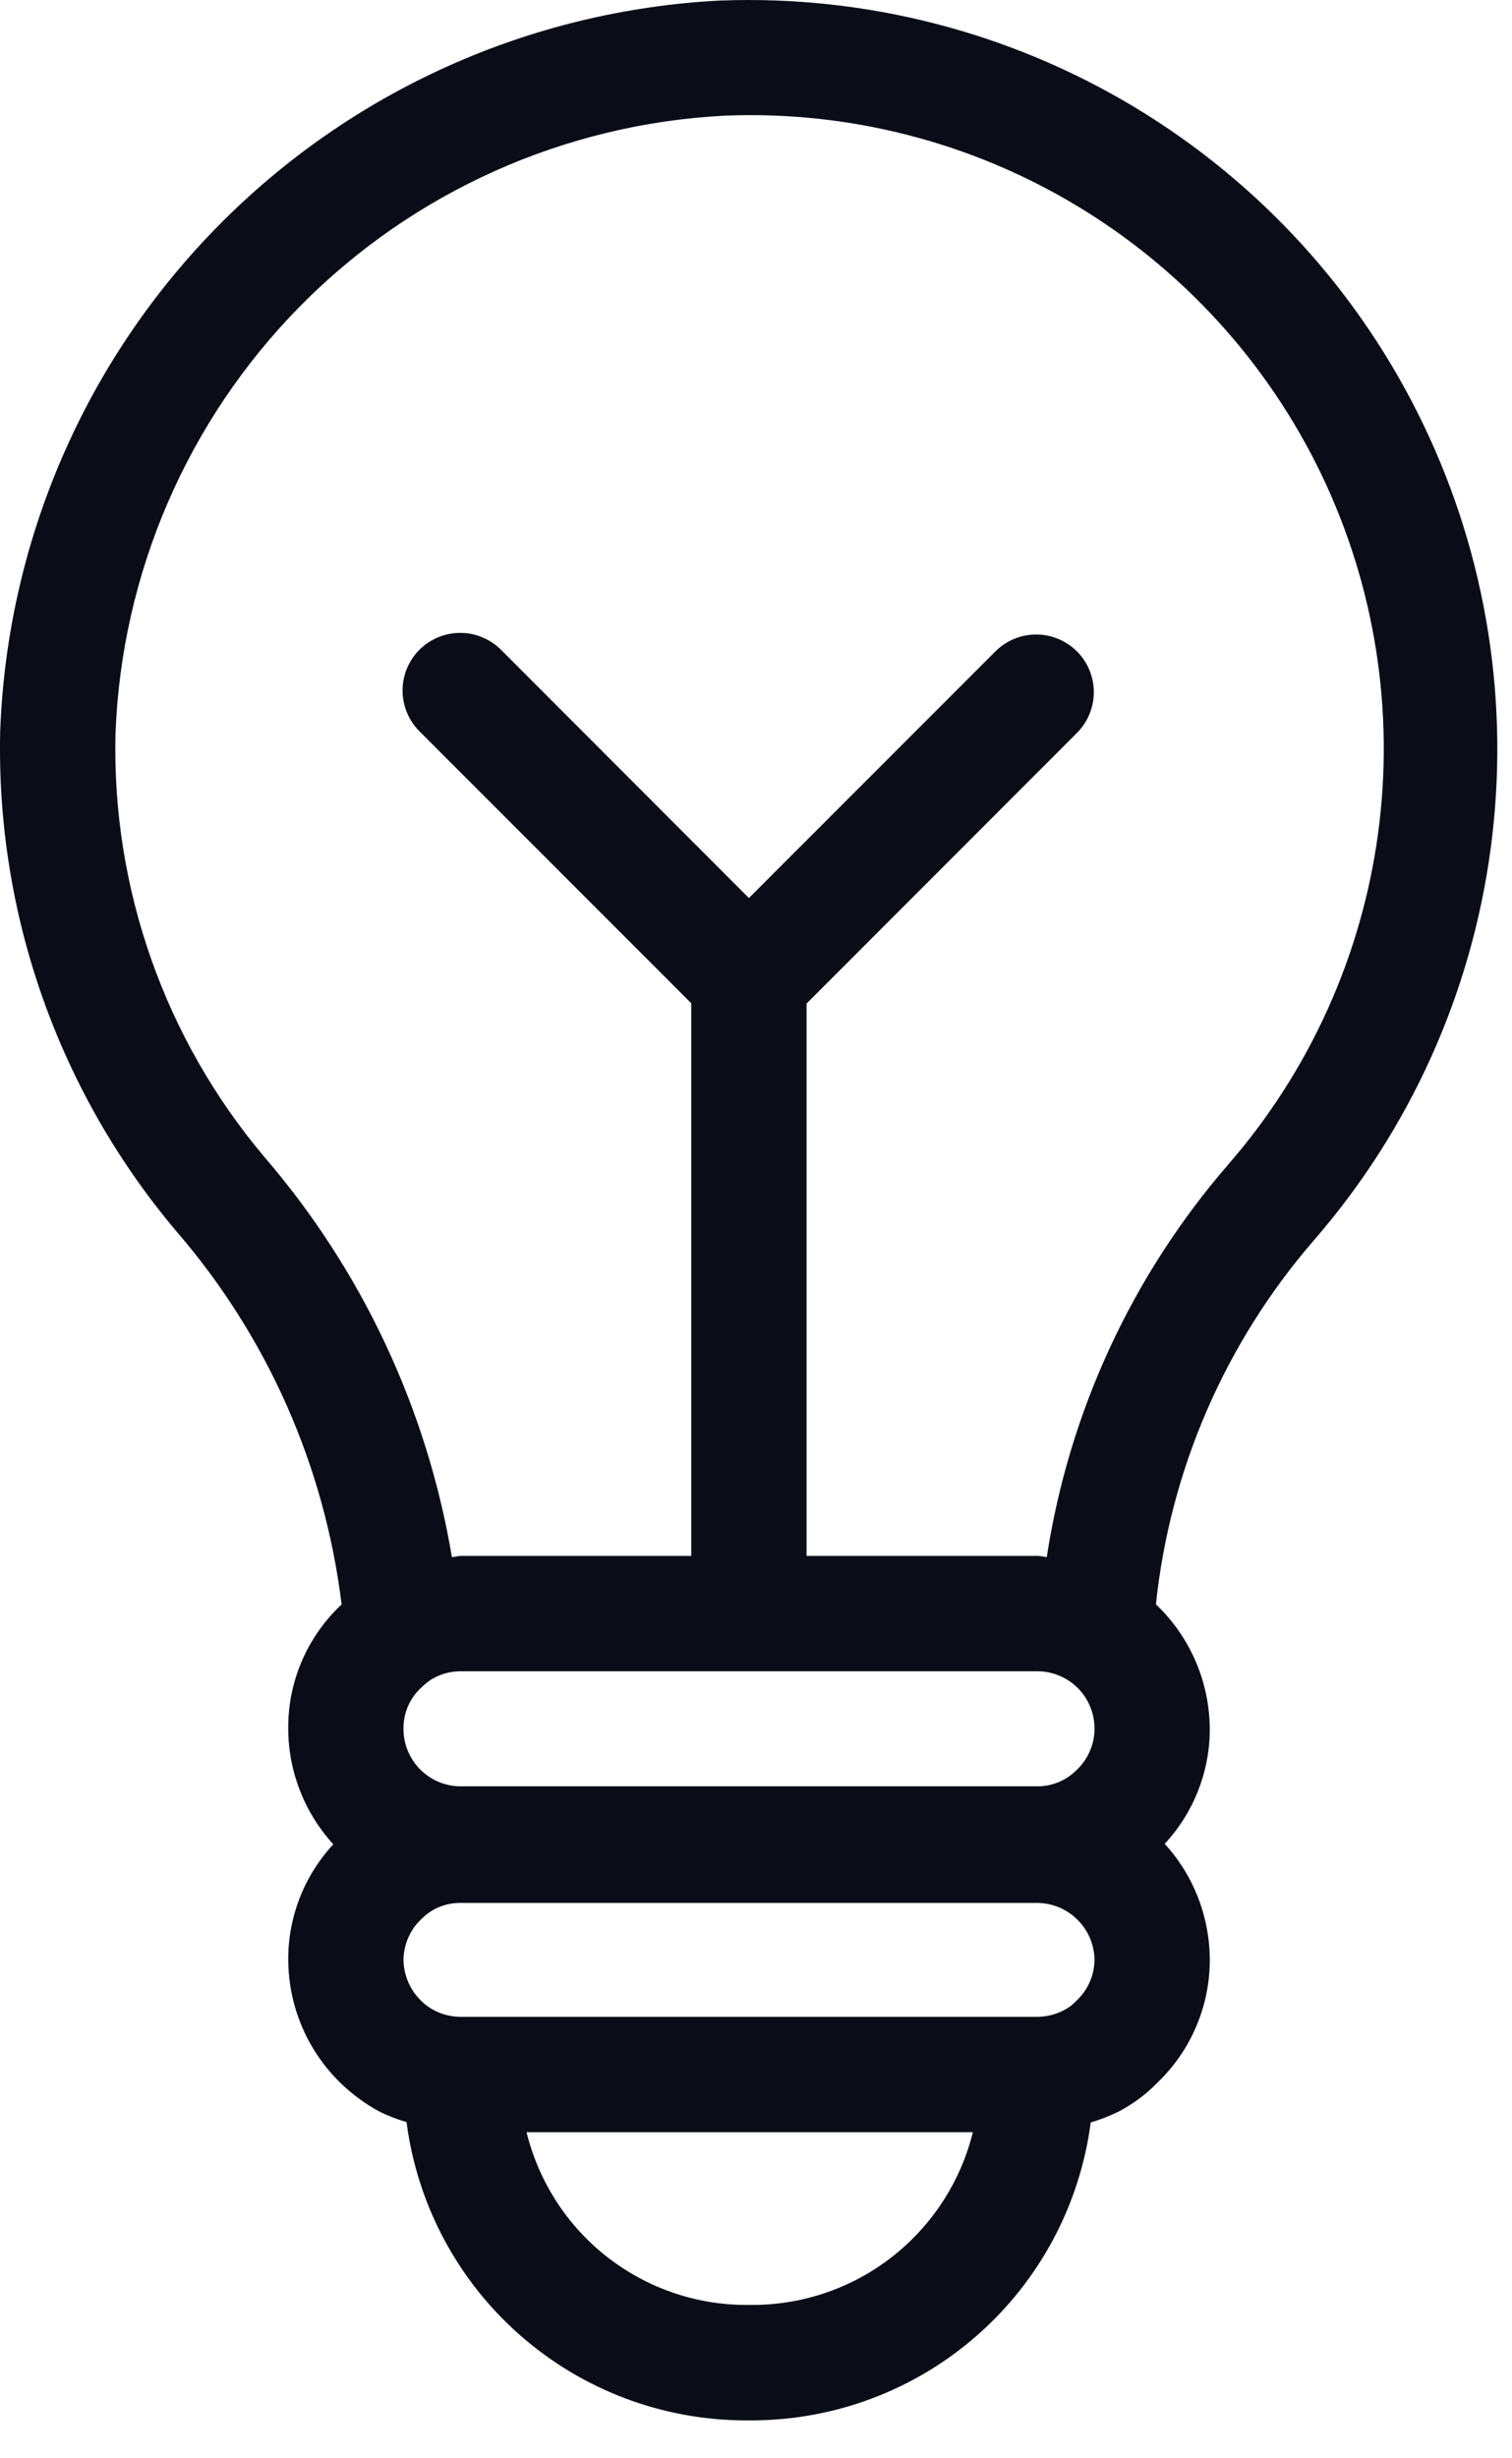 <svg width="16" height="26" viewBox="0 0 16 26" fill="none" xmlns="http://www.w3.org/2000/svg">
<path d="M3.615 16.971C3.607 16.976 3.601 16.982 3.595 16.988C3.421 17.156 3.283 17.357 3.189 17.58C3.095 17.803 3.048 18.042 3.05 18.284C3.051 18.736 3.222 19.172 3.527 19.506C3.22 19.837 3.049 20.272 3.05 20.724C3.051 21.053 3.14 21.377 3.31 21.66C3.479 21.942 3.722 22.174 4.012 22.331C4.105 22.378 4.202 22.415 4.302 22.444C4.415 23.315 4.841 24.116 5.501 24.696C6.16 25.276 7.008 25.597 7.887 25.599H7.962C8.839 25.596 9.686 25.276 10.344 24.696C11.002 24.117 11.428 23.318 11.542 22.448C11.643 22.418 11.741 22.38 11.835 22.334C11.992 22.252 12.134 22.146 12.257 22.018C12.43 21.85 12.568 21.649 12.661 21.426C12.755 21.204 12.803 20.965 12.802 20.724C12.8 20.271 12.63 19.835 12.325 19.501C12.632 19.17 12.803 18.735 12.802 18.284C12.8 18.037 12.749 17.794 12.651 17.568C12.553 17.342 12.411 17.138 12.232 16.968C12.382 15.542 12.967 14.197 13.907 13.114C14.92 11.946 15.569 10.508 15.774 8.977C15.98 7.445 15.733 5.887 15.064 4.494C14.396 3.101 13.334 1.934 12.01 1.136C10.687 0.339 9.159 -0.054 7.615 0.006C5.609 0.11 3.715 0.961 2.306 2.392C0.897 3.822 0.075 5.729 0.002 7.736C-0.043 9.666 0.62 11.546 1.865 13.021C2.828 14.134 3.437 15.509 3.615 16.971ZM10.972 17.676C11.052 17.675 11.132 17.691 11.206 17.721C11.28 17.751 11.347 17.796 11.404 17.852C11.461 17.909 11.506 17.976 11.536 18.05C11.567 18.124 11.582 18.203 11.582 18.284C11.582 18.365 11.566 18.445 11.533 18.52C11.501 18.595 11.454 18.663 11.395 18.718C11.34 18.774 11.274 18.819 11.201 18.849C11.129 18.879 11.051 18.894 10.972 18.893H4.877C4.797 18.893 4.718 18.878 4.644 18.847C4.57 18.816 4.503 18.771 4.447 18.715C4.39 18.658 4.346 18.591 4.315 18.517C4.285 18.443 4.269 18.363 4.27 18.284C4.269 18.204 4.284 18.125 4.315 18.051C4.346 17.977 4.392 17.911 4.45 17.856C4.486 17.82 4.527 17.787 4.57 17.759C4.663 17.704 4.769 17.675 4.877 17.676H10.972ZM7.972 24.378H7.897C7.361 24.378 6.841 24.197 6.419 23.866C5.998 23.535 5.7 23.072 5.572 22.551H10.295C10.166 23.072 9.866 23.535 9.443 23.867C9.021 24.198 8.499 24.378 7.962 24.378H7.972ZM11.385 21.166C11.35 21.204 11.308 21.235 11.262 21.259C11.173 21.306 11.073 21.331 10.972 21.331H4.877C4.778 21.331 4.68 21.307 4.592 21.261C4.495 21.209 4.414 21.131 4.357 21.036C4.301 20.942 4.27 20.834 4.27 20.724C4.271 20.644 4.289 20.565 4.321 20.492C4.353 20.419 4.399 20.353 4.457 20.299C4.512 20.243 4.577 20.198 4.649 20.169C4.722 20.139 4.799 20.125 4.877 20.126H10.972C11.134 20.126 11.289 20.19 11.403 20.305C11.518 20.419 11.582 20.574 11.582 20.736C11.58 20.817 11.562 20.897 11.528 20.971C11.494 21.045 11.445 21.111 11.385 21.166ZM7.675 1.223C8.982 1.171 10.275 1.502 11.396 2.177C12.517 2.851 13.416 3.839 13.983 5.018C14.549 6.197 14.758 7.516 14.583 8.813C14.408 10.109 13.858 11.326 13 12.313C11.98 13.489 11.313 14.93 11.077 16.468C11.047 16.468 11.017 16.456 10.985 16.456H8.535V10.614L11.405 7.743C11.515 7.628 11.576 7.474 11.575 7.315C11.573 7.155 11.509 7.002 11.396 6.889C11.283 6.777 11.13 6.712 10.971 6.711C10.811 6.709 10.657 6.77 10.542 6.881L7.925 9.498L5.31 6.881C5.253 6.822 5.186 6.776 5.112 6.744C5.037 6.711 4.957 6.694 4.876 6.694C4.795 6.693 4.714 6.708 4.639 6.739C4.564 6.77 4.496 6.815 4.438 6.872C4.381 6.93 4.336 6.998 4.305 7.073C4.274 7.148 4.259 7.229 4.26 7.31C4.261 7.391 4.278 7.471 4.31 7.545C4.342 7.62 4.389 7.687 4.447 7.743L7.315 10.611V16.456H4.877C4.845 16.456 4.815 16.468 4.782 16.468C4.519 14.903 3.833 13.439 2.797 12.236C1.744 10.988 1.184 9.398 1.222 7.766C1.284 6.066 1.981 4.451 3.175 3.239C4.37 2.028 5.975 1.309 7.675 1.223Z" fill="#0A0D18"/>
</svg>
